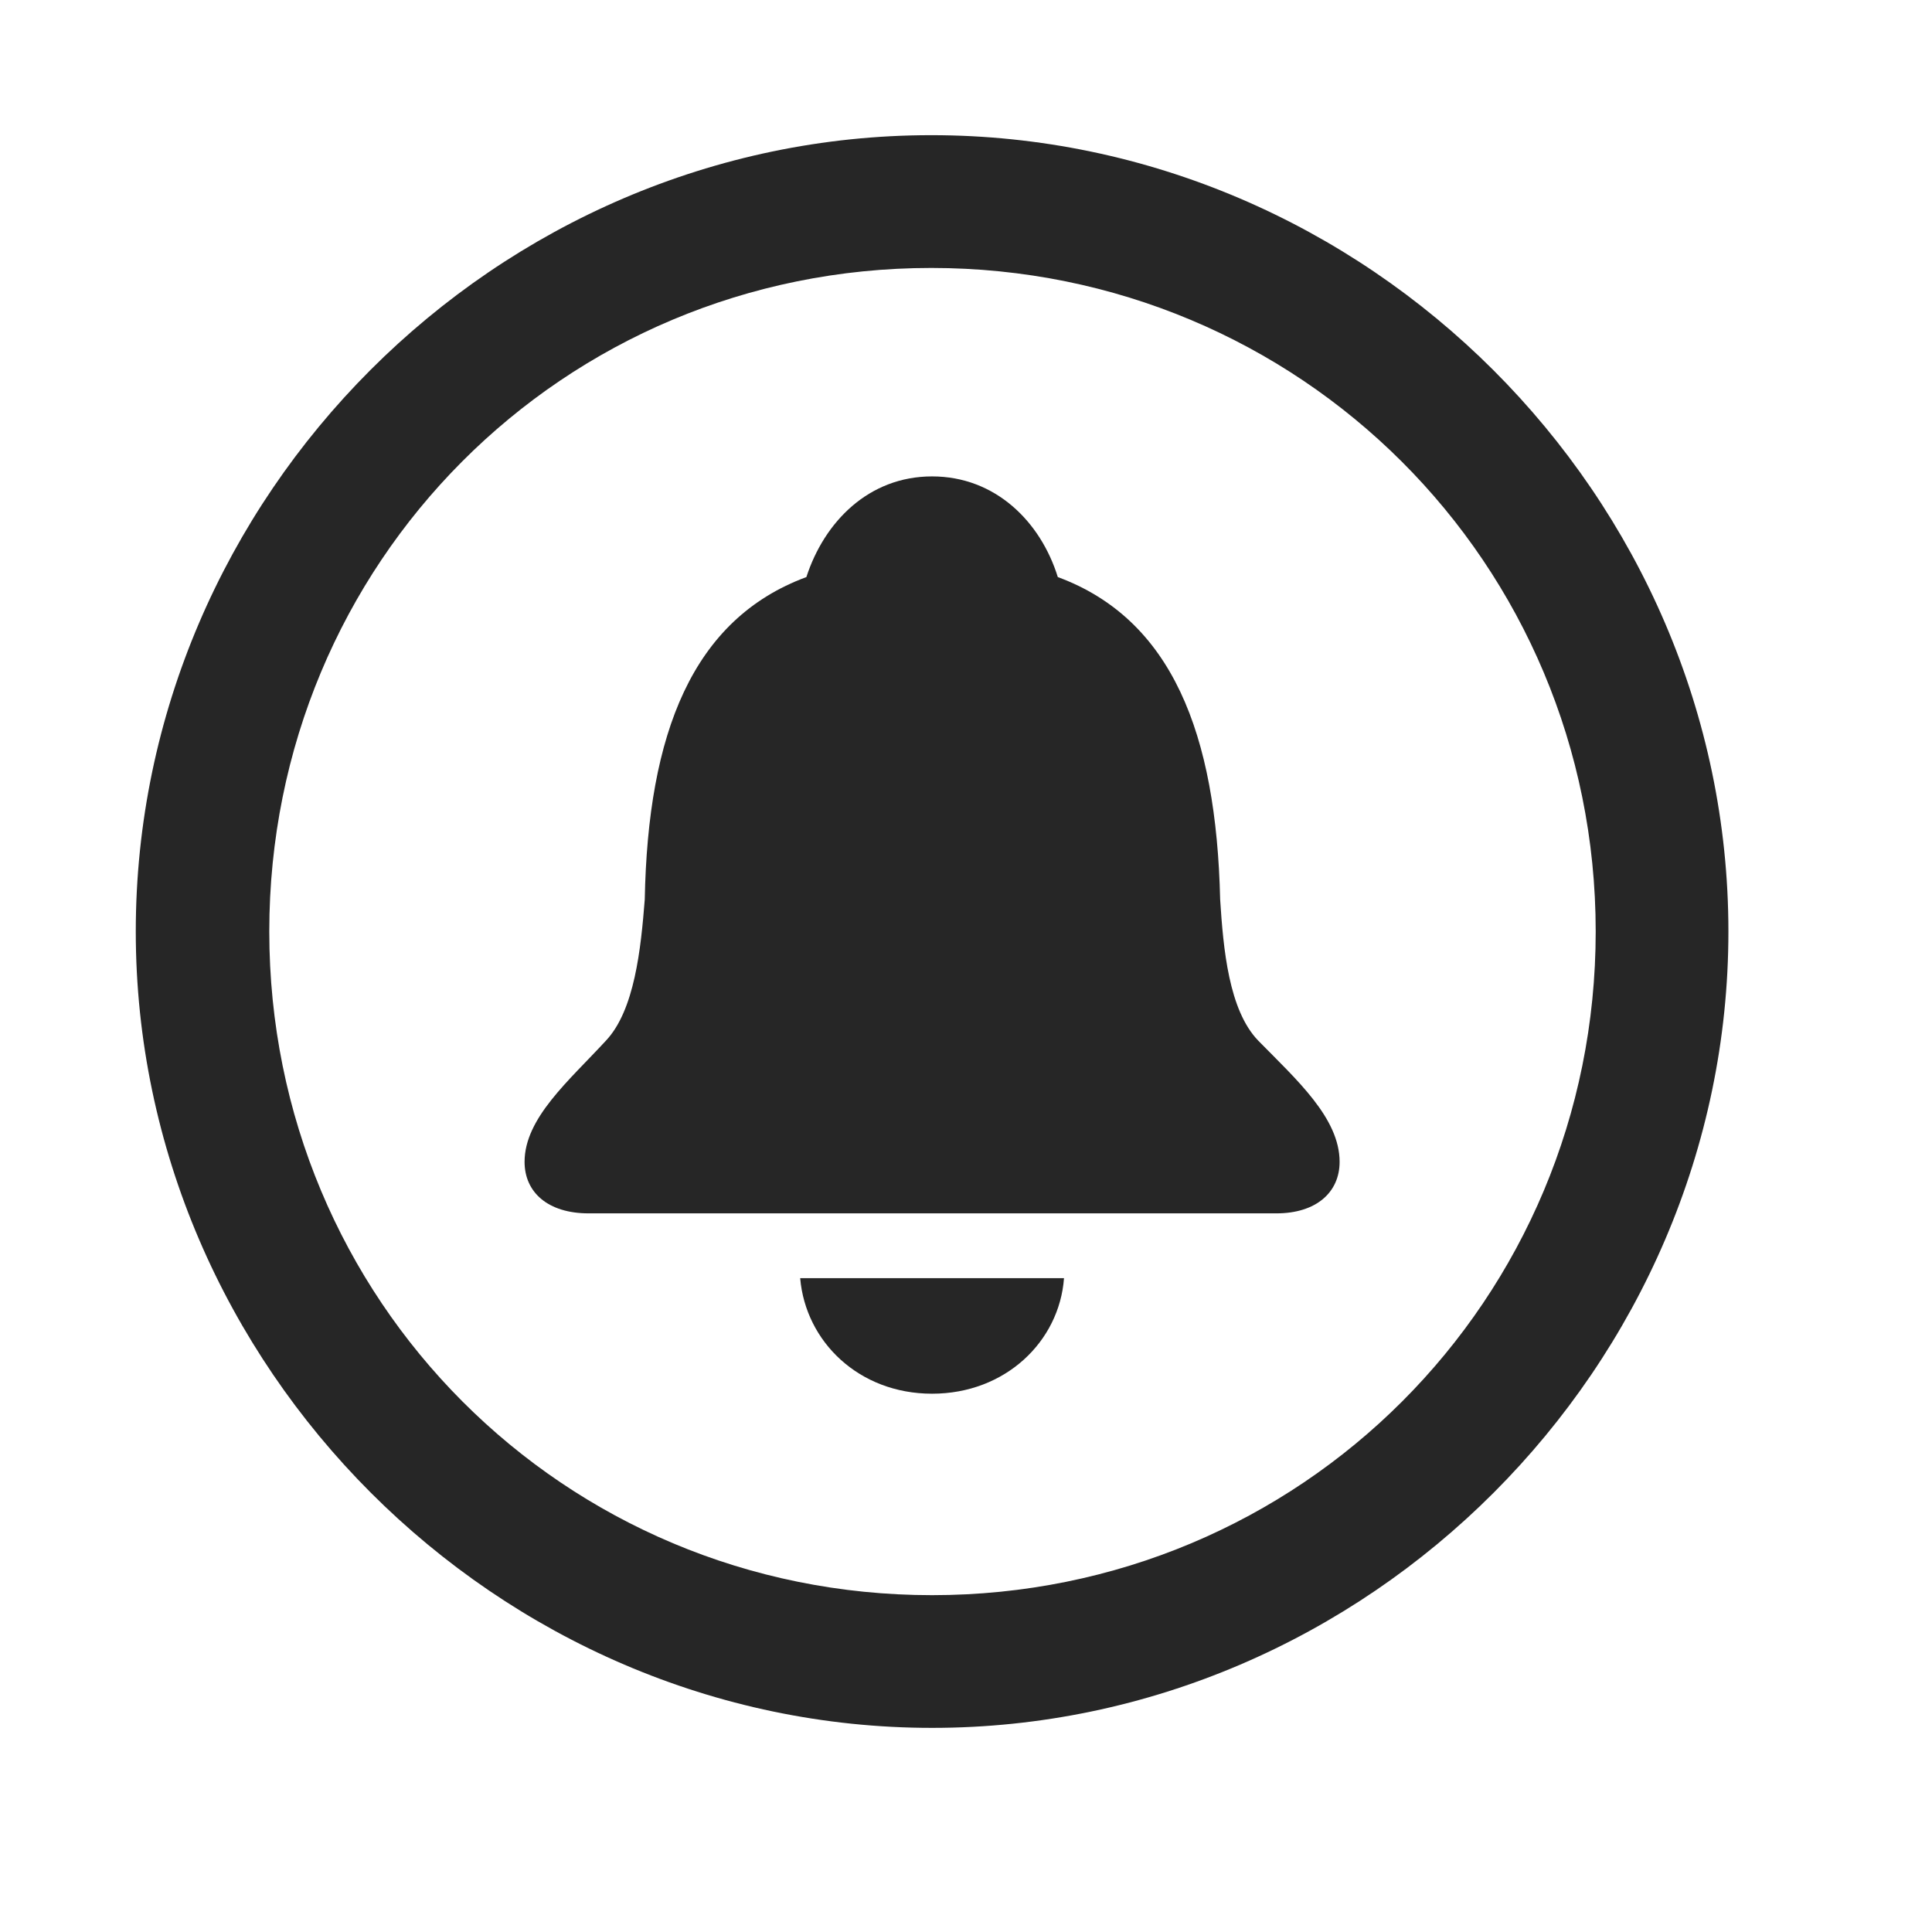 <svg width="29" height="29" viewBox="0 0 29 29" fill="currentColor" xmlns="http://www.w3.org/2000/svg">
<g clip-path="url(#clip0_2207_34462)">
<path d="M13.991 25.936C20.53 25.936 25.944 20.51 25.944 13.982C25.944 7.443 20.518 2.029 13.979 2.029C7.452 2.029 2.038 7.443 2.038 13.982C2.038 20.51 7.464 25.936 13.991 25.936ZM13.991 23.944C8.46 23.944 4.042 19.514 4.042 13.982C4.042 8.451 8.448 4.022 13.979 4.022C19.511 4.022 23.952 8.451 23.952 13.982C23.952 19.514 19.522 23.944 13.991 23.944Z" fill="currentColor" fill-opacity="0.85"/>
<path d="M8.835 18.213H19.159C19.757 18.213 20.108 17.897 20.108 17.44C20.108 16.783 19.464 16.209 18.889 15.623C18.444 15.166 18.362 14.24 18.315 13.502C18.257 11.006 17.589 9.295 15.878 8.662C15.62 7.83 14.94 7.151 13.991 7.151C13.042 7.151 12.374 7.83 12.104 8.662C10.393 9.295 9.725 11.006 9.678 13.502C9.62 14.24 9.526 15.166 9.093 15.623C8.542 16.221 7.874 16.783 7.874 17.44C7.874 17.897 8.225 18.213 8.835 18.213ZM13.991 20.92C15.092 20.92 15.901 20.135 15.971 19.186H12.011C12.092 20.135 12.889 20.92 13.991 20.92Z" fill="currentColor" fill-opacity="0.85"/>
</g>
<defs>
<clipPath id="clip0_2207_34462">
<rect width="23.906" height="23.918" fill="currentColor" transform="translate(2.038 2.029)"/>
</clipPath>
</defs>
</svg>
